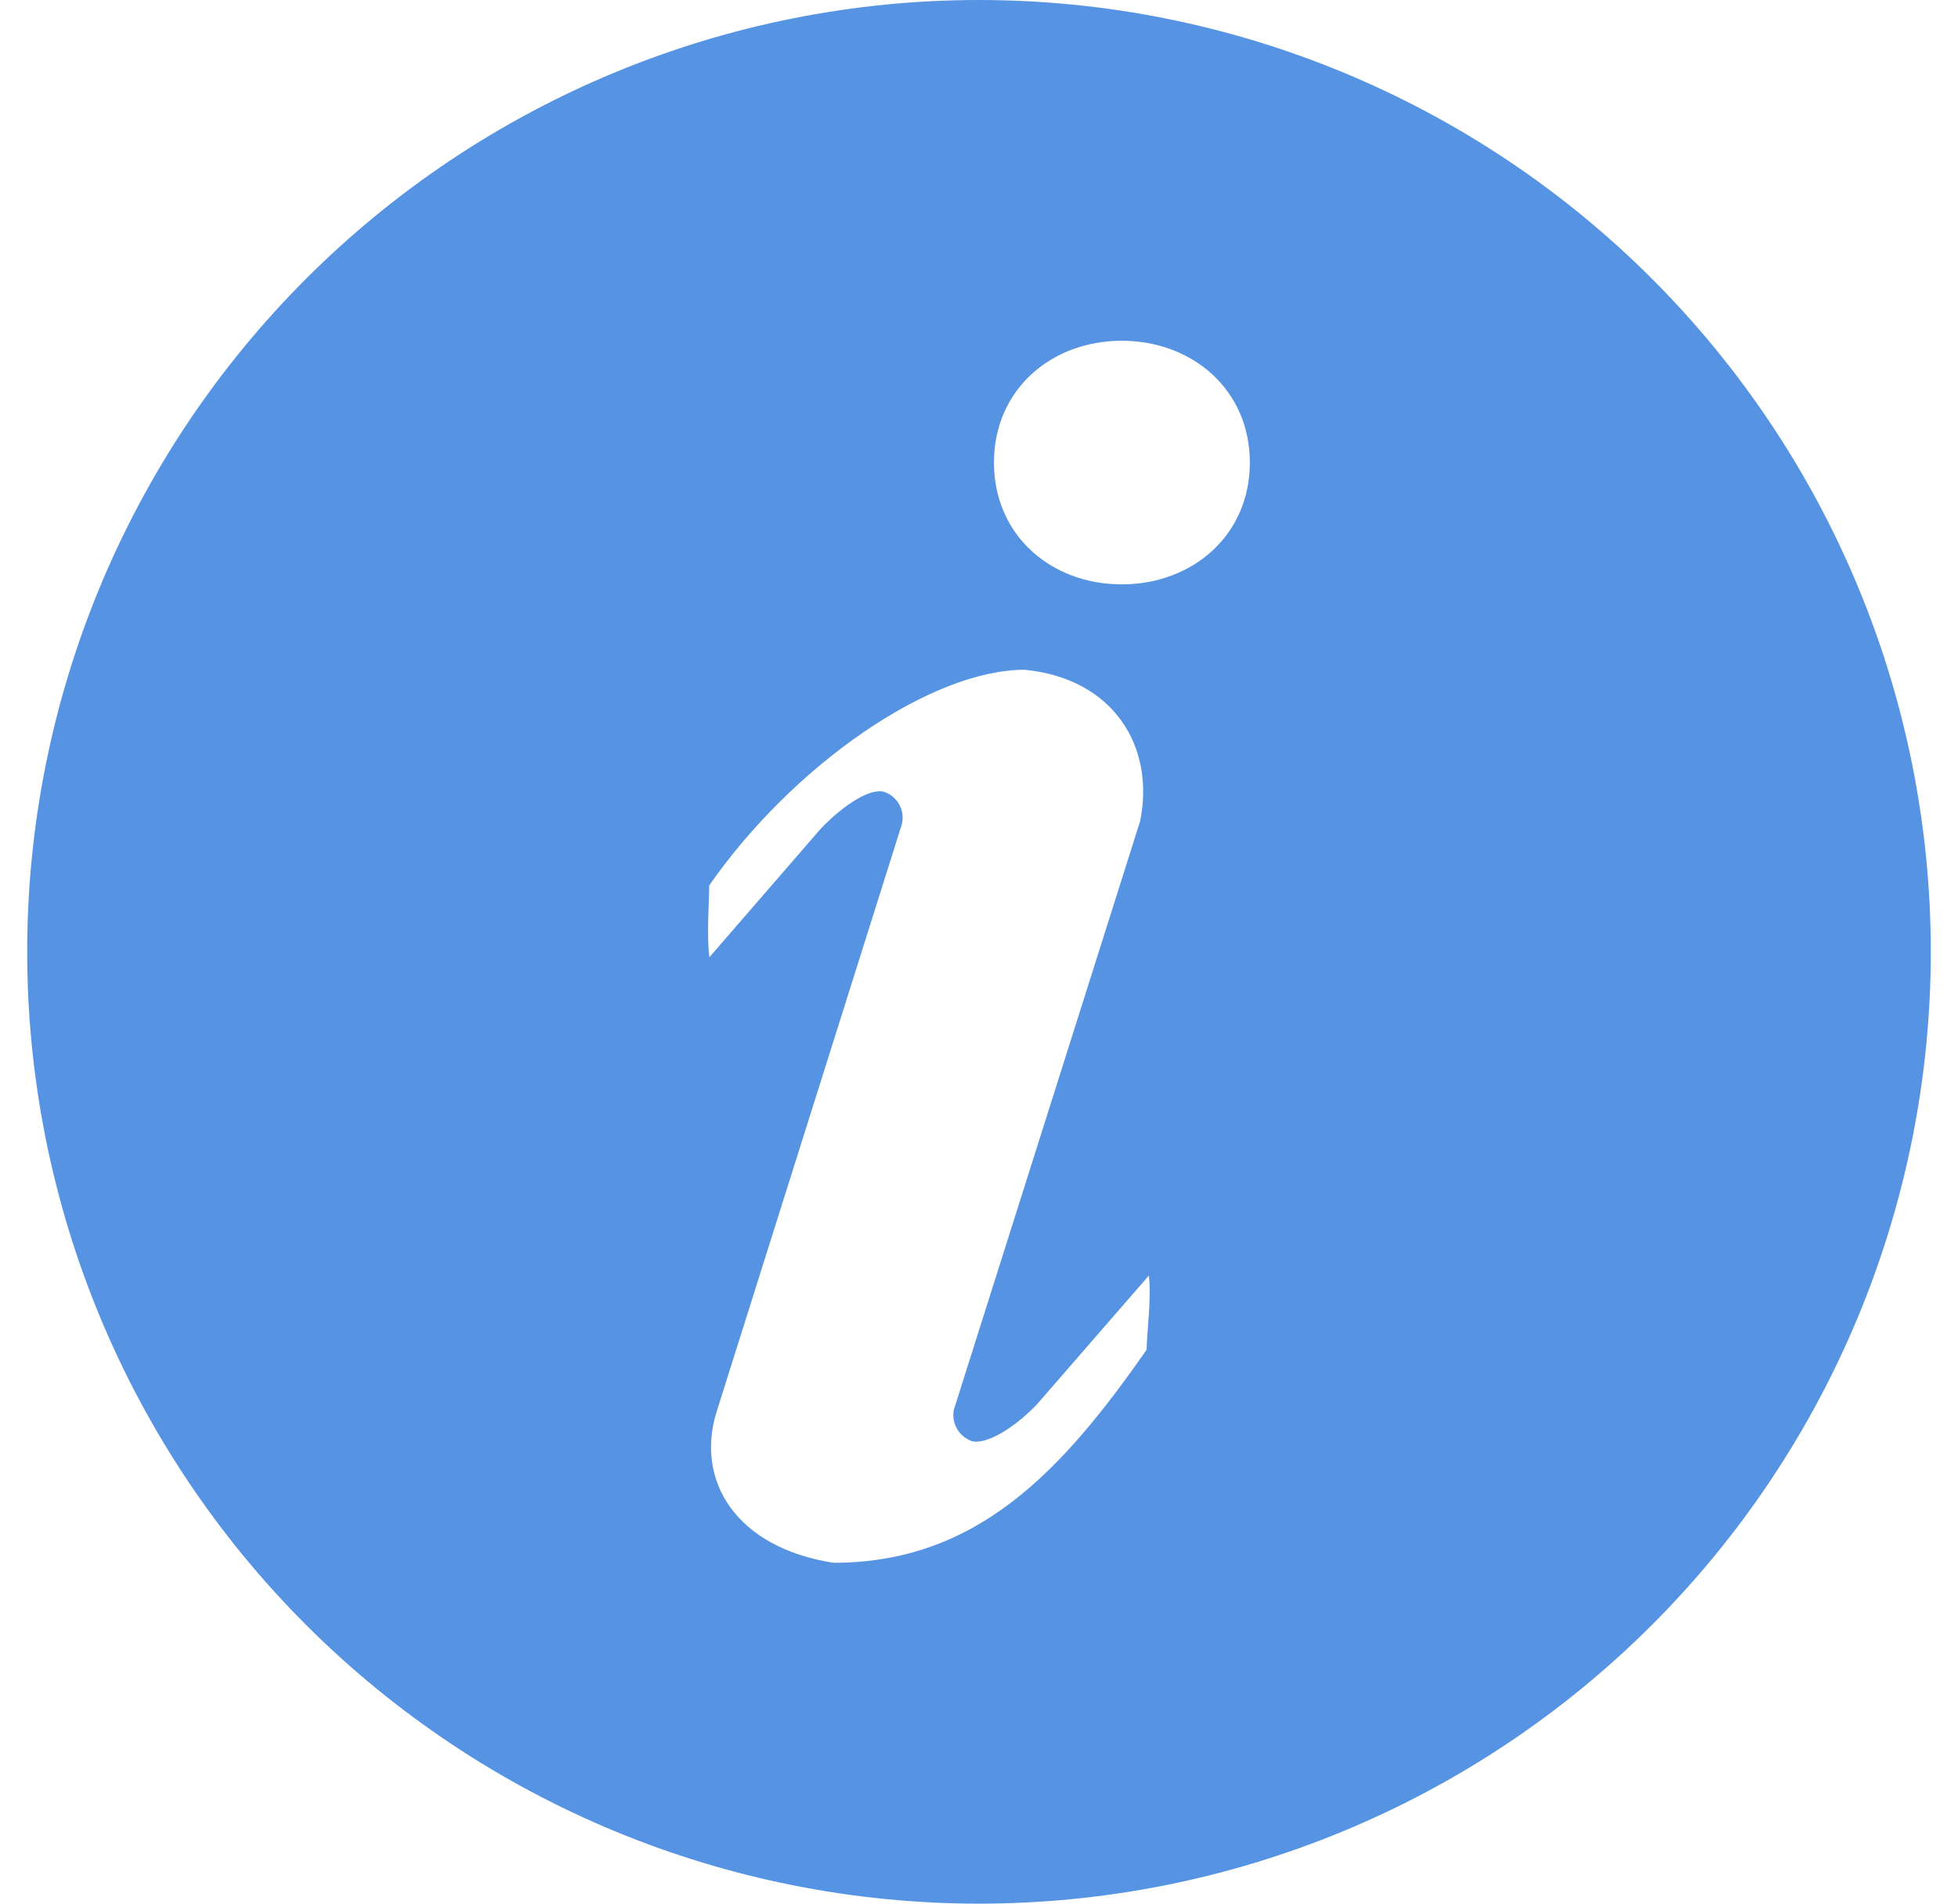 <svg width="36" height="35" viewBox="0 0 36 35" fill="none" xmlns="http://www.w3.org/2000/svg">
<path d="M18 0C22.641 0 27.093 1.844 30.374 5.126C33.656 8.408 35.5 12.859 35.5 17.5C35.5 22.141 33.656 26.593 30.374 29.874C27.093 33.156 22.641 35 18 35C13.359 35 8.908 33.156 5.626 29.874C2.344 26.593 0.5 22.141 0.5 17.5C0.5 12.859 2.344 8.408 5.626 5.126C8.908 1.844 13.359 0 18 0ZM20.625 10.744C21.925 10.744 22.98 9.842 22.98 8.504C22.98 7.167 21.922 6.265 20.625 6.265C19.325 6.265 18.275 7.167 18.275 8.504C18.275 9.842 19.325 10.744 20.625 10.744ZM21.082 24.811C21.082 24.543 21.175 23.848 21.122 23.453L19.067 25.818C18.642 26.266 18.11 26.576 17.86 26.493C17.747 26.451 17.652 26.37 17.593 26.265C17.534 26.16 17.514 26.037 17.538 25.918L20.962 15.099C21.242 13.726 20.472 12.474 18.84 12.314C17.118 12.314 14.583 14.062 13.04 16.279C13.04 16.544 12.99 17.204 13.043 17.599L15.095 15.231C15.52 14.789 16.015 14.476 16.265 14.562C16.388 14.606 16.489 14.696 16.546 14.814C16.603 14.932 16.612 15.067 16.57 15.191L13.175 25.958C12.783 27.218 13.525 28.453 15.325 28.733C17.975 28.733 19.54 27.028 21.085 24.811H21.082Z" fill="#5694E3"/>
</svg>
